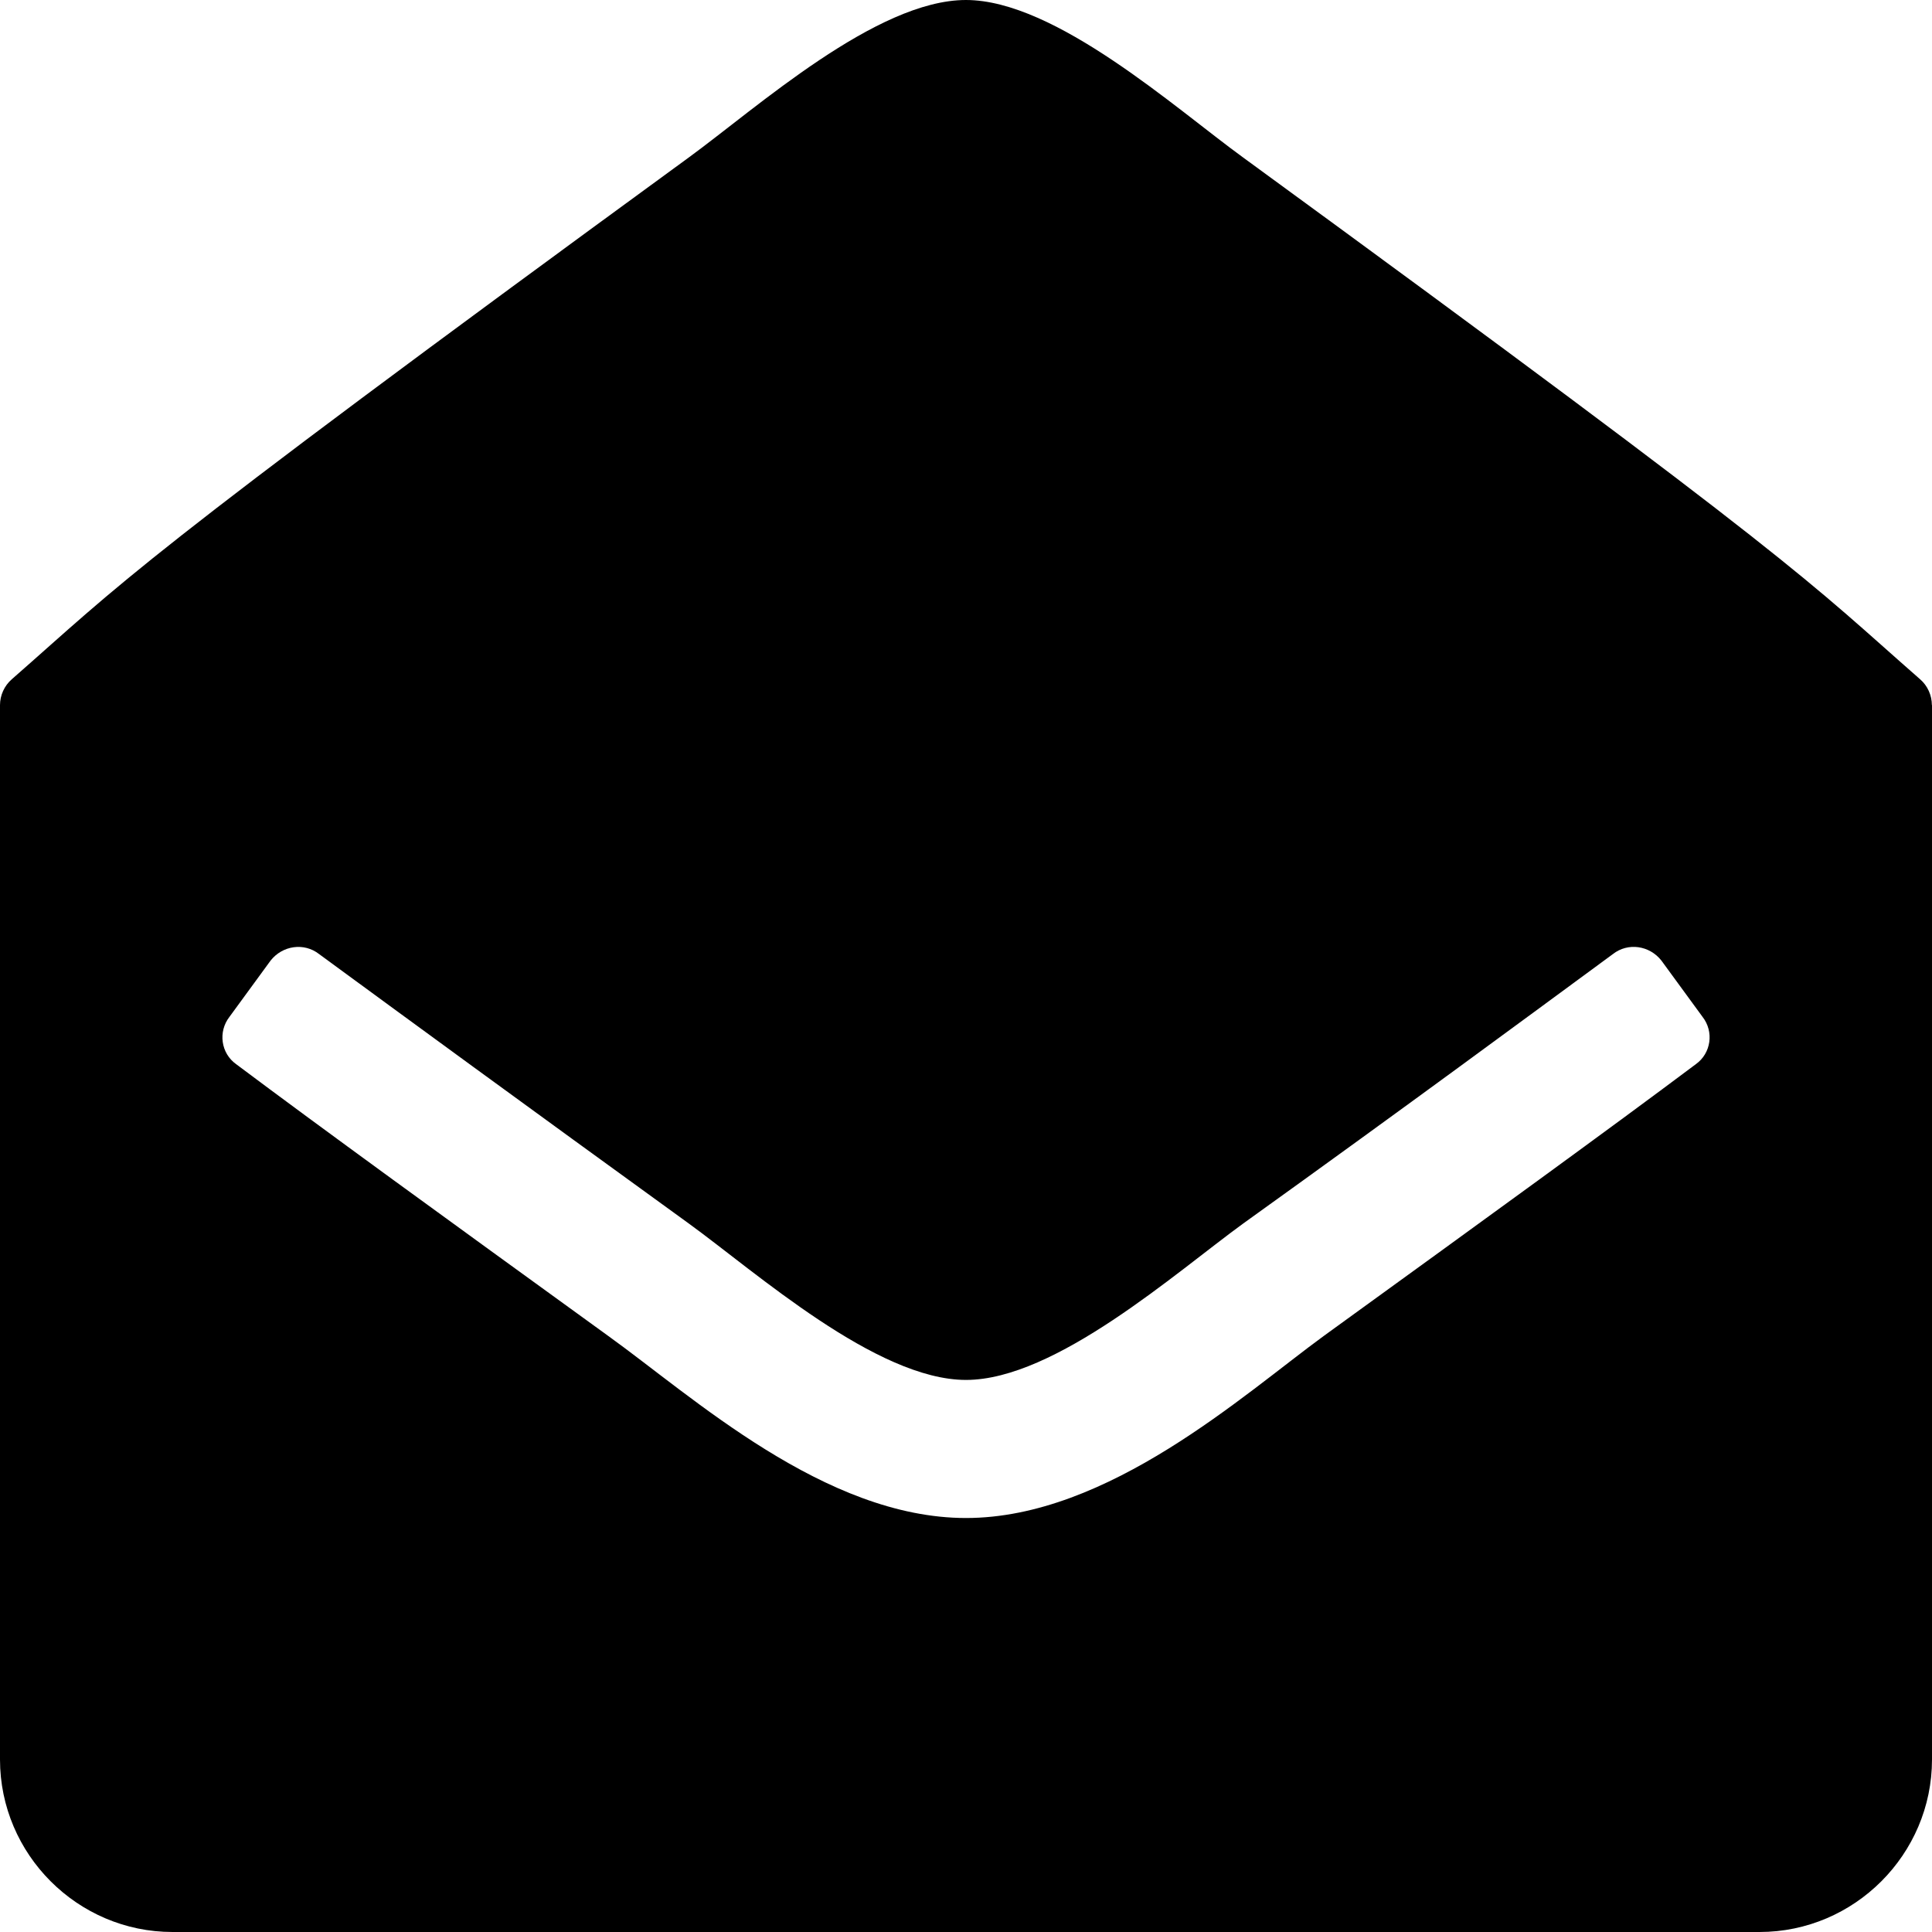 <?xml version="1.0" encoding="utf-8"?>
<!-- Generated by IcoMoon.io -->
<!DOCTYPE svg PUBLIC "-//W3C//DTD SVG 1.1//EN" "http://www.w3.org/Graphics/SVG/1.1/DTD/svg11.dtd">
<svg version="1.1" xmlns="http://www.w3.org/2000/svg" xmlns:xlink="http://www.w3.org/1999/xlink" width="32" height="32" viewBox="0 0 32 32">
<path d="M32 11.679v17.464c0 1.571-1.286 2.857-2.857 2.857h-26.286c-1.571 0-2.857-1.286-2.857-2.857v-17.464c0-0.161 0.071-0.321 0.196-0.429 1.875-1.643 1.893-1.839 11.214-8.643 1.125-0.821 3.107-2.607 4.589-2.607s3.482 1.804 4.589 2.607c9.321 6.804 9.339 7 11.214 8.643 0.125 0.107 0.196 0.268 0.196 0.429zM21.929 22.125c2.786-2.018 4.732-3.429 6.161-4.5 0.25-0.179 0.304-0.536 0.107-0.786l-0.679-0.929c-0.196-0.25-0.554-0.304-0.804-0.107-1.411 1.036-3.339 2.464-6.125 4.464-1.107 0.804-3.107 2.589-4.589 2.589s-3.482-1.786-4.589-2.589c-2.786-2.018-4.714-3.429-6.125-4.464-0.25-0.196-0.607-0.143-0.804 0.107l-0.679 0.929c-0.196 0.25-0.143 0.607 0.107 0.786 1.429 1.071 3.375 2.482 6.161 4.5 1.393 1 3.589 3.018 5.929 3.018 2.357 0 4.607-2.054 5.929-3.018z"></path>
</svg>
